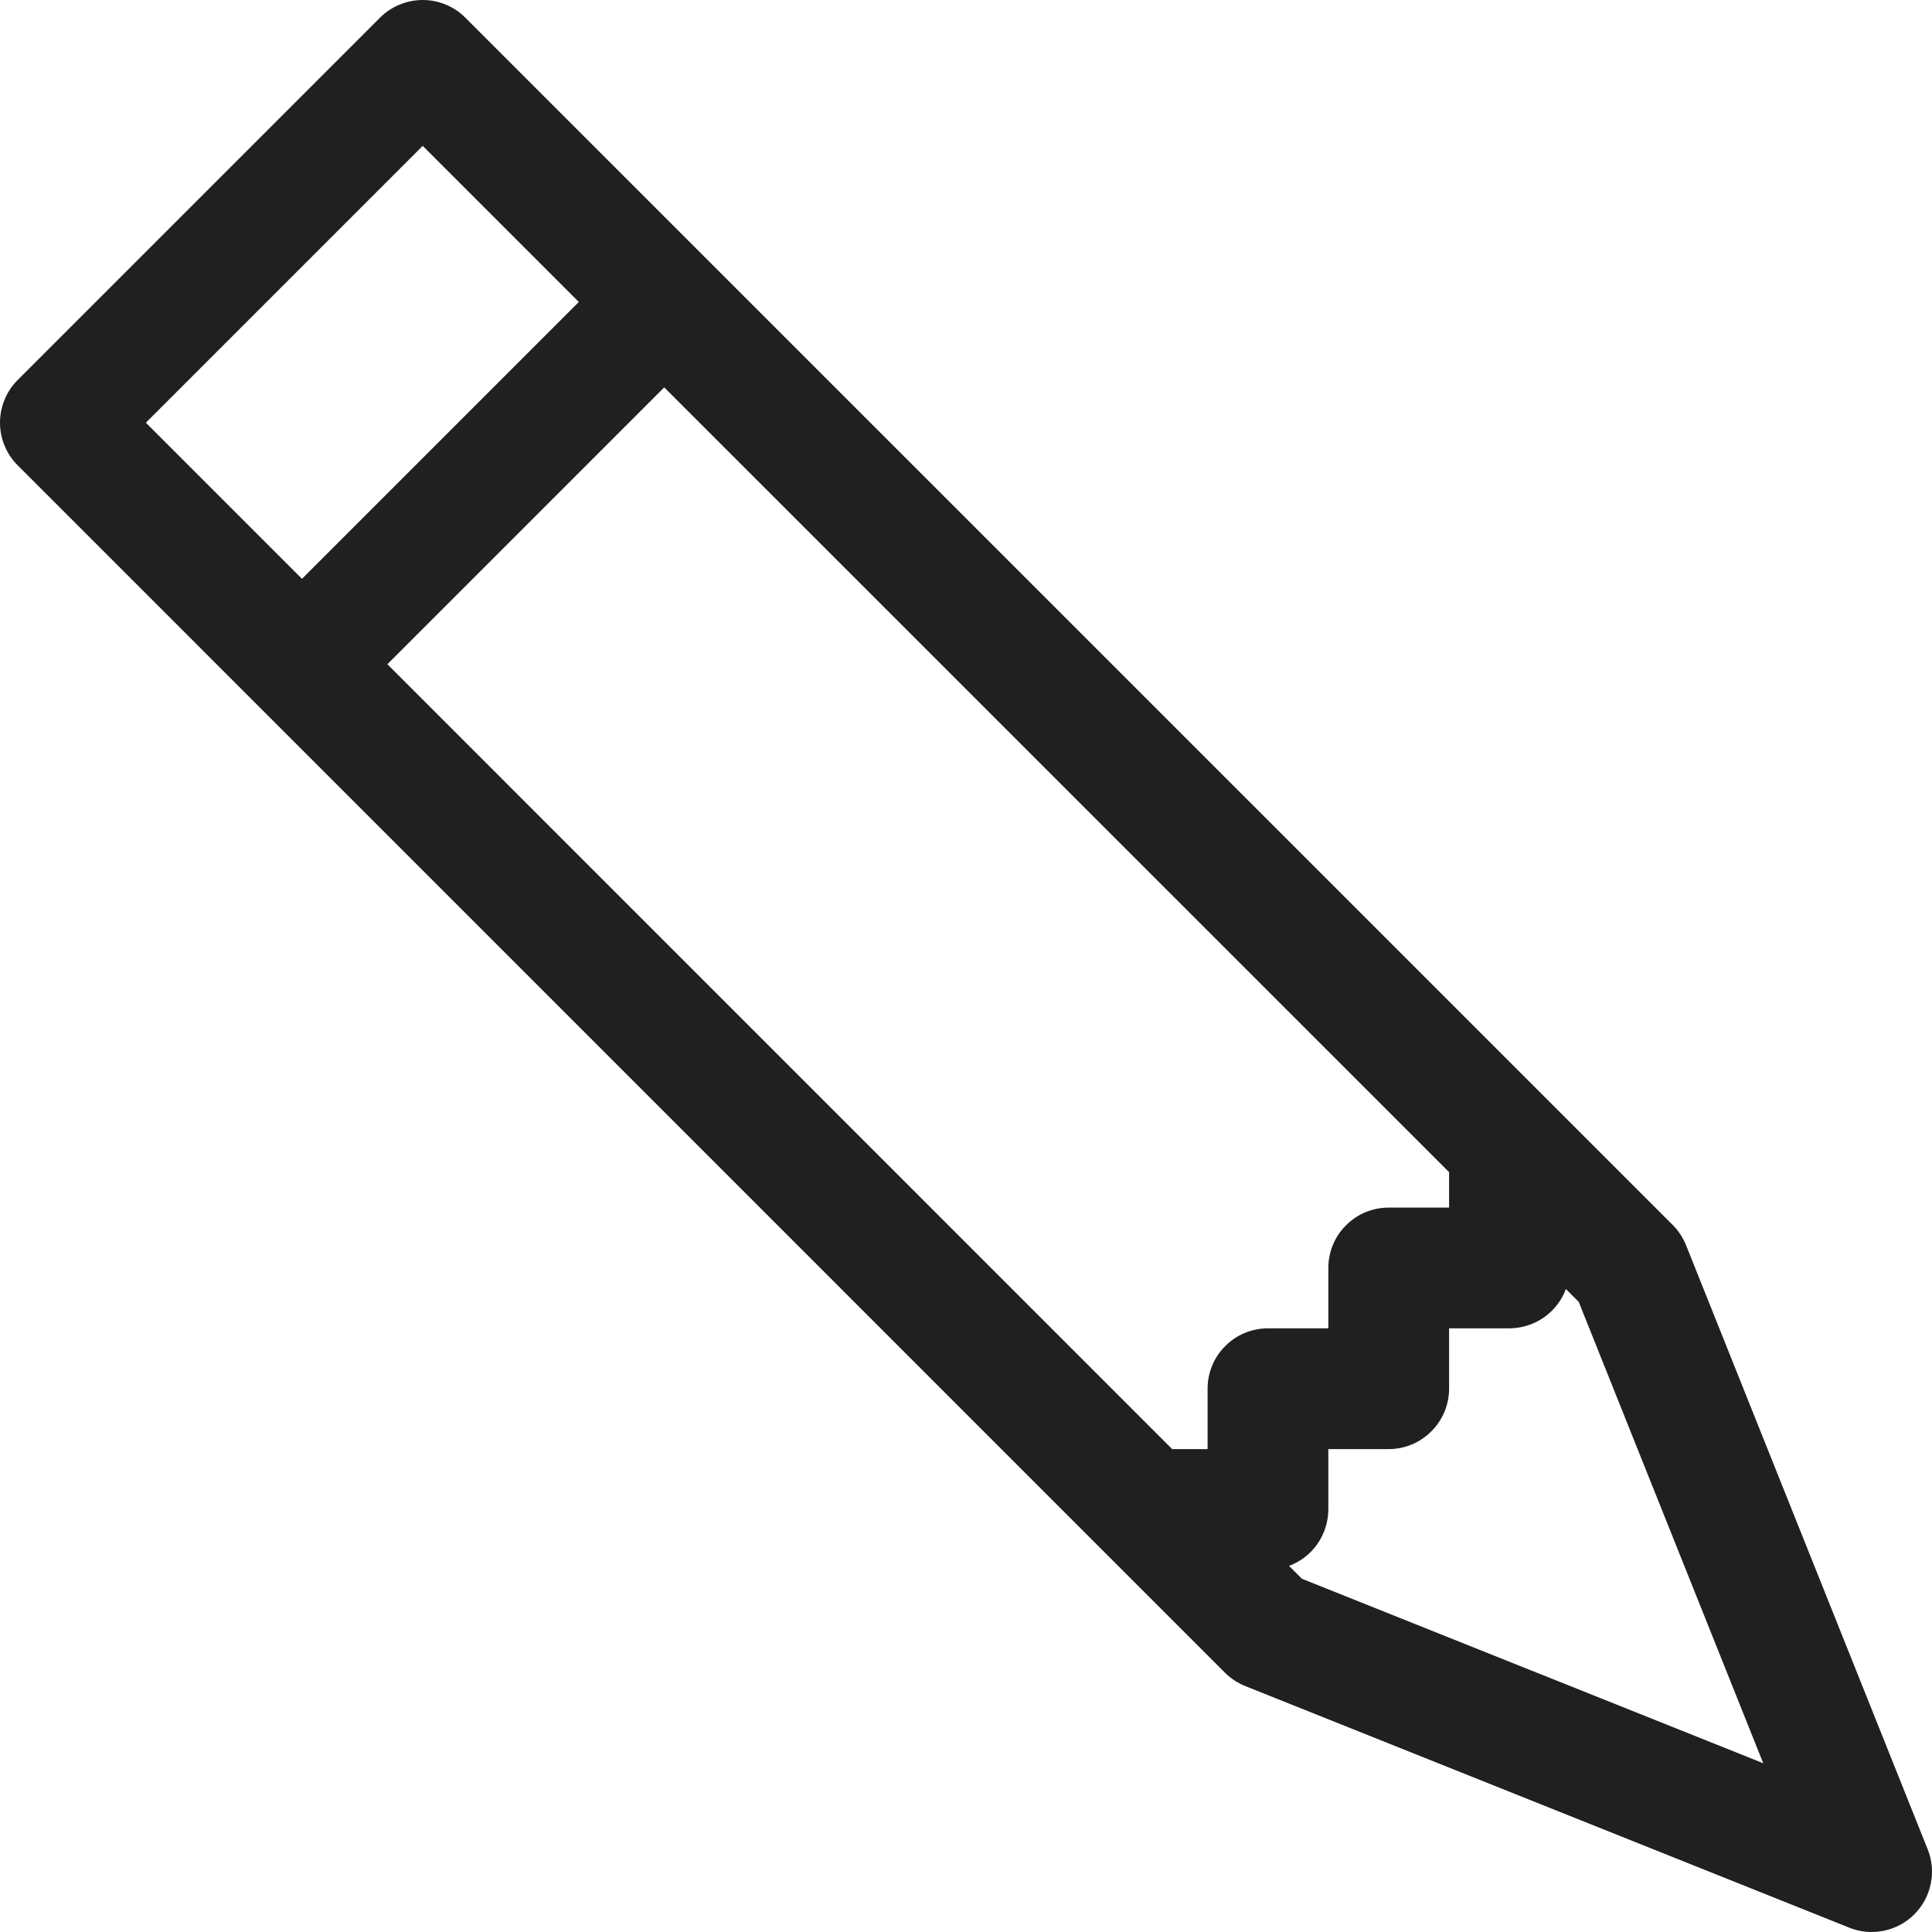 <svg width="20" height="20" viewBox="0 0 20 20" fill="none" xmlns="http://www.w3.org/2000/svg">
<path d="M4.818 0.184C4.76 0.125 4.691 0.079 4.615 0.048C4.54 0.016 4.458 0 4.376 0C4.294 0 4.212 0.016 4.136 0.048C4.06 0.079 3.991 0.125 3.933 0.184L0.184 3.933C0.125 3.991 0.079 4.06 0.048 4.136C0.016 4.212 0 4.294 0 4.376C0 4.458 0.016 4.54 0.048 4.615C0.079 4.691 0.125 4.76 0.184 4.818L12.683 17.318C12.743 17.377 12.815 17.424 12.893 17.455L19.143 19.955C19.256 20.001 19.381 20.012 19.501 19.987C19.62 19.963 19.73 19.904 19.817 19.817C19.904 19.73 19.963 19.62 19.987 19.501C20.012 19.381 20.001 19.256 19.955 19.143L17.455 12.893C17.424 12.815 17.377 12.743 17.318 12.683L4.818 0.184V0.184ZM5.992 3.126L3.126 5.992L1.51 4.376L4.376 1.51L5.992 3.126ZM4.01 6.876L6.876 4.01L15.001 12.134V12.501H14.376C14.21 12.501 14.051 12.566 13.934 12.684C13.816 12.801 13.751 12.96 13.751 13.126V13.751H13.126C12.96 13.751 12.801 13.816 12.684 13.934C12.566 14.051 12.501 14.21 12.501 14.376V15.001H12.134L4.01 6.876V6.876ZM16.21 13.344L16.343 13.477L18.253 18.253L13.477 16.343L13.344 16.21C13.463 16.166 13.566 16.086 13.639 15.981C13.711 15.877 13.75 15.753 13.751 15.625V15.001H14.376C14.541 15.001 14.7 14.935 14.817 14.817C14.935 14.7 15.001 14.541 15.001 14.376V13.751H15.625C15.753 13.75 15.877 13.711 15.981 13.639C16.086 13.566 16.166 13.463 16.21 13.344V13.344Z" fill="#202020"/>
</svg>
